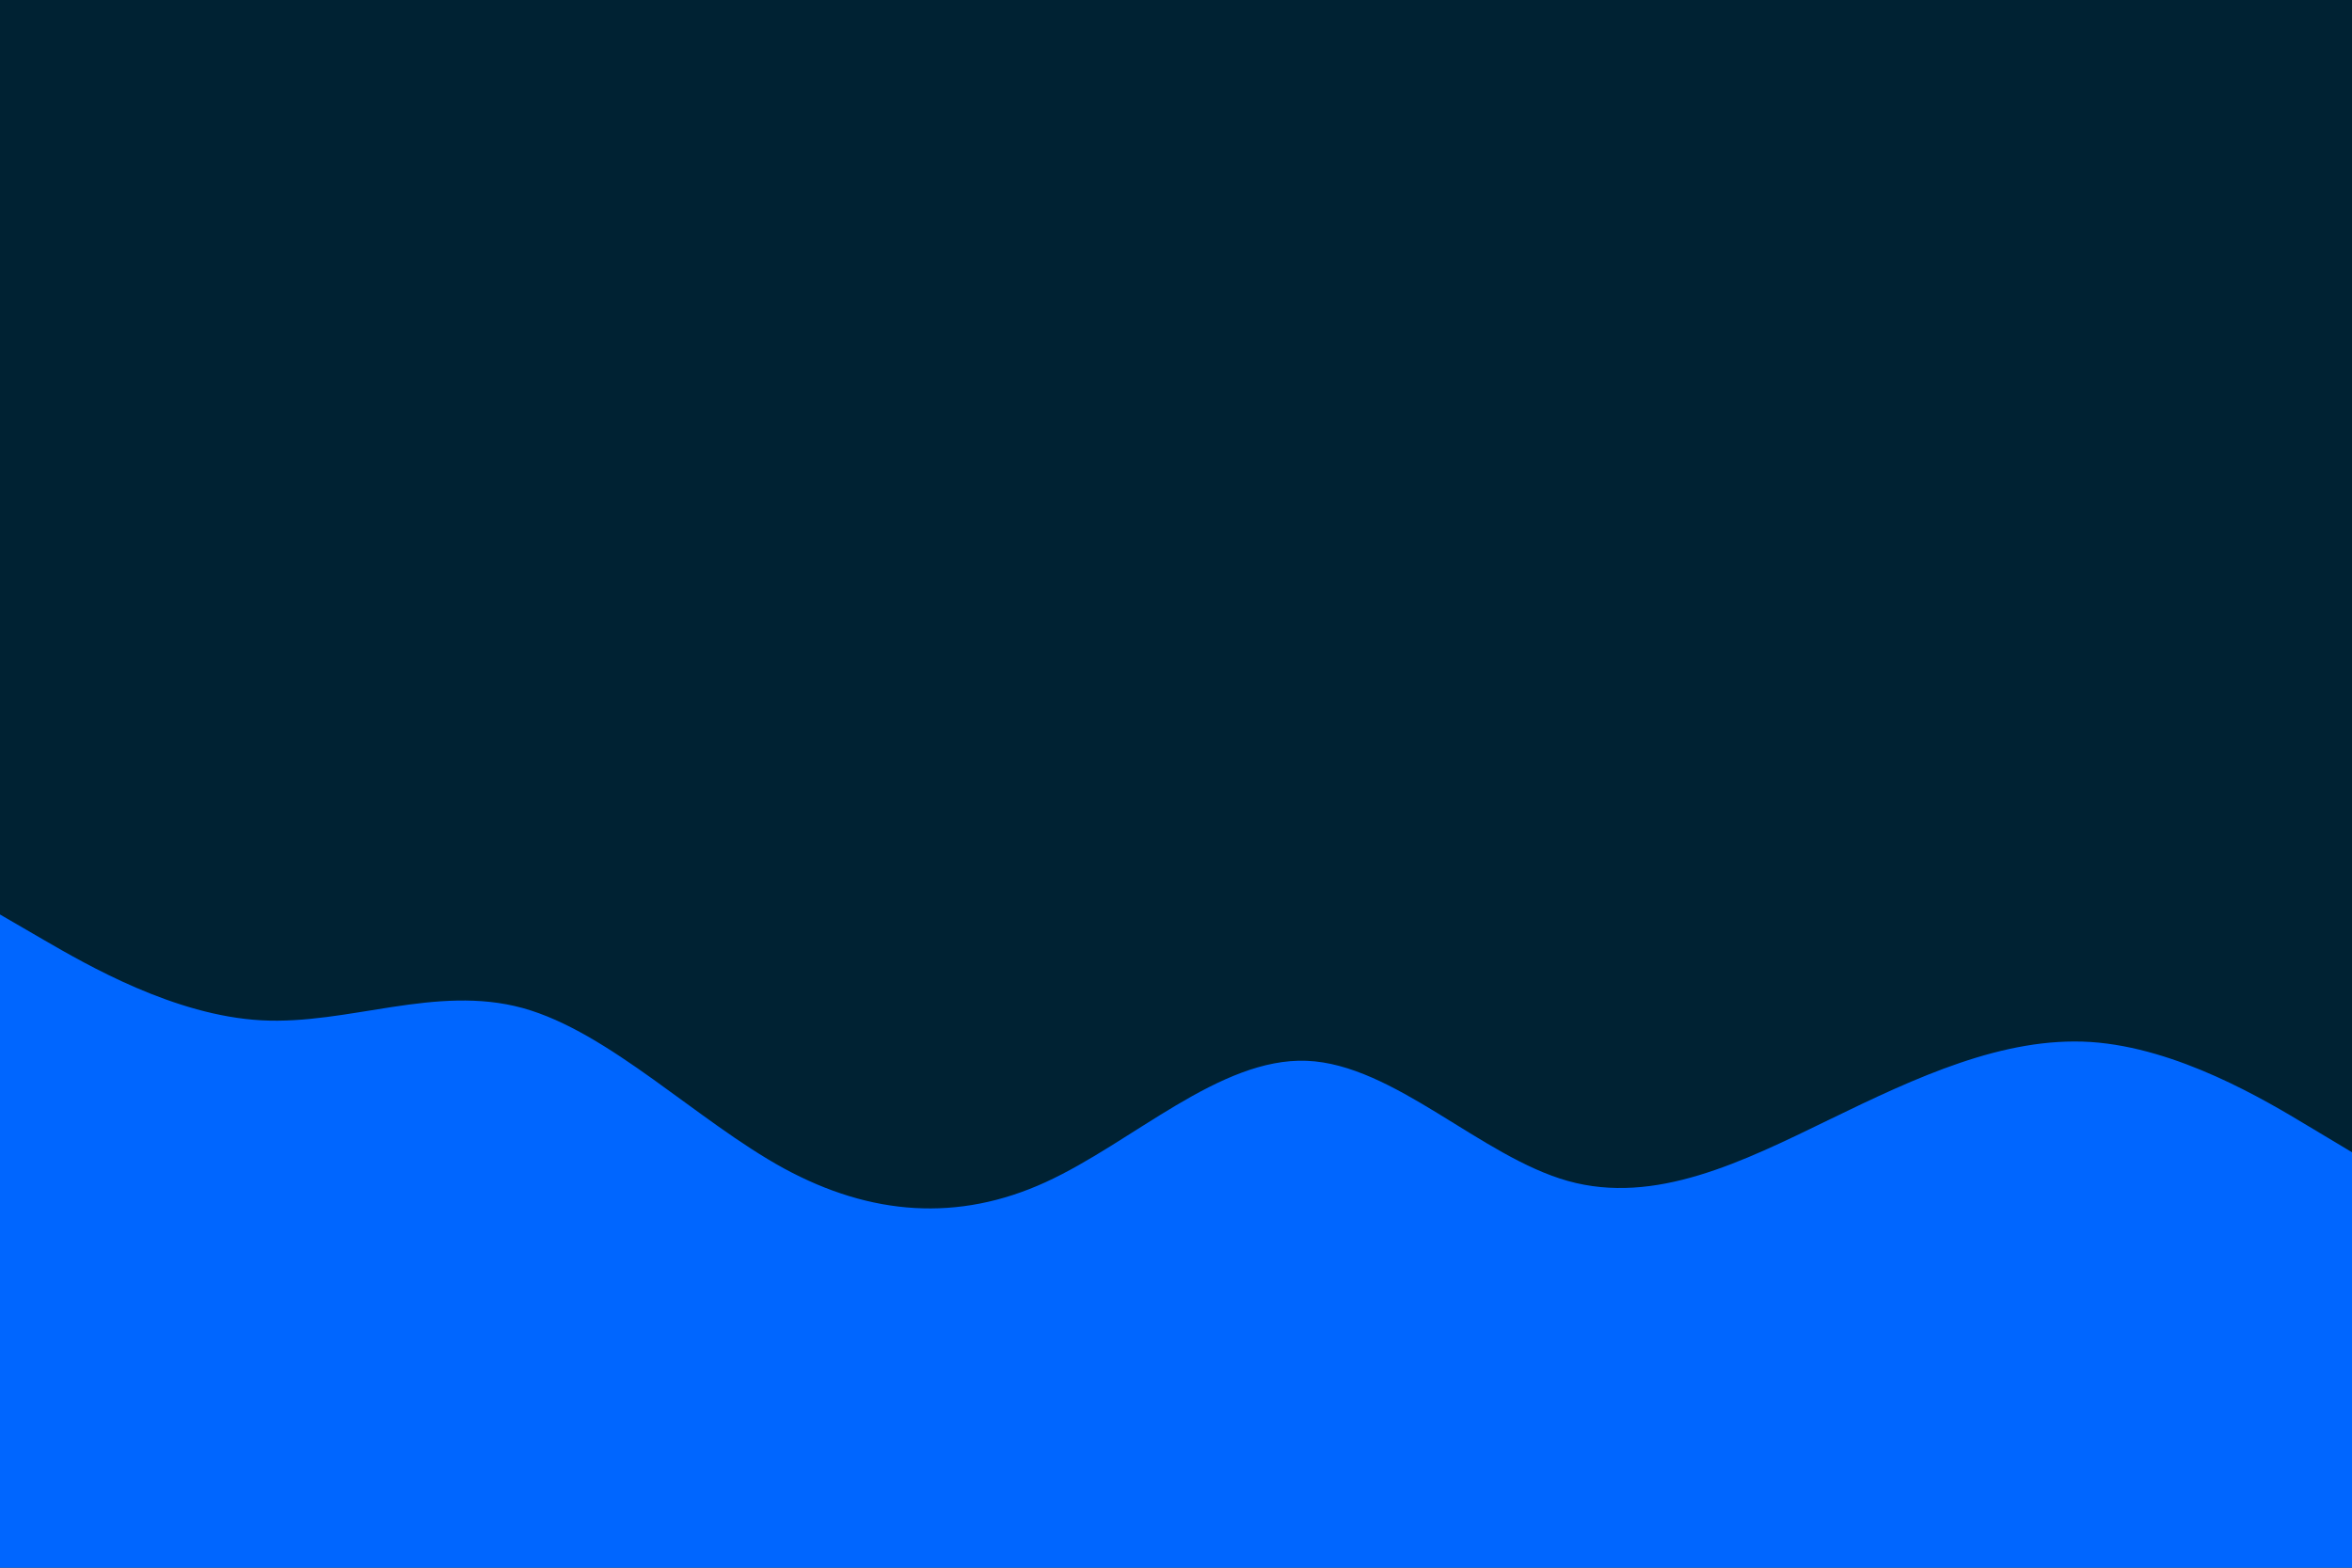<svg id="visual" viewBox="0 0 900 600" width="900" height="600" xmlns="http://www.w3.org/2000/svg" xmlns:xlink="http://www.w3.org/1999/xlink" version="1.1"><rect x="0" y="0" width="900" height="600" fill="#002233"></rect><path d="M0 350L16.7 359.7C33.3 369.3 66.7 388.7 100 390.5C133.3 392.3 166.7 376.7 200 385.8C233.3 395 266.7 429 300 447.2C333.3 465.3 366.7 467.7 400 452.5C433.3 437.3 466.7 404.7 500 406C533.3 407.3 566.7 442.7 600 452C633.3 461.3 666.7 444.7 700 428.5C733.3 412.3 766.7 396.7 800 398.8C833.3 401 866.7 421 883.3 431L900 441L900 601L883.3 601C866.7 601 833.3 601 800 601C766.7 601 733.3 601 700 601C666.7 601 633.3 601 600 601C566.7 601 533.3 601 500 601C466.7 601 433.3 601 400 601C366.7 601 333.3 601 300 601C266.7 601 233.3 601 200 601C166.7 601 133.3 601 100 601C66.7 601 33.3 601 16.7 601L0 601Z" fill="#0066FF" stroke-linecap="round" stroke-linejoin="miter"></path></svg>